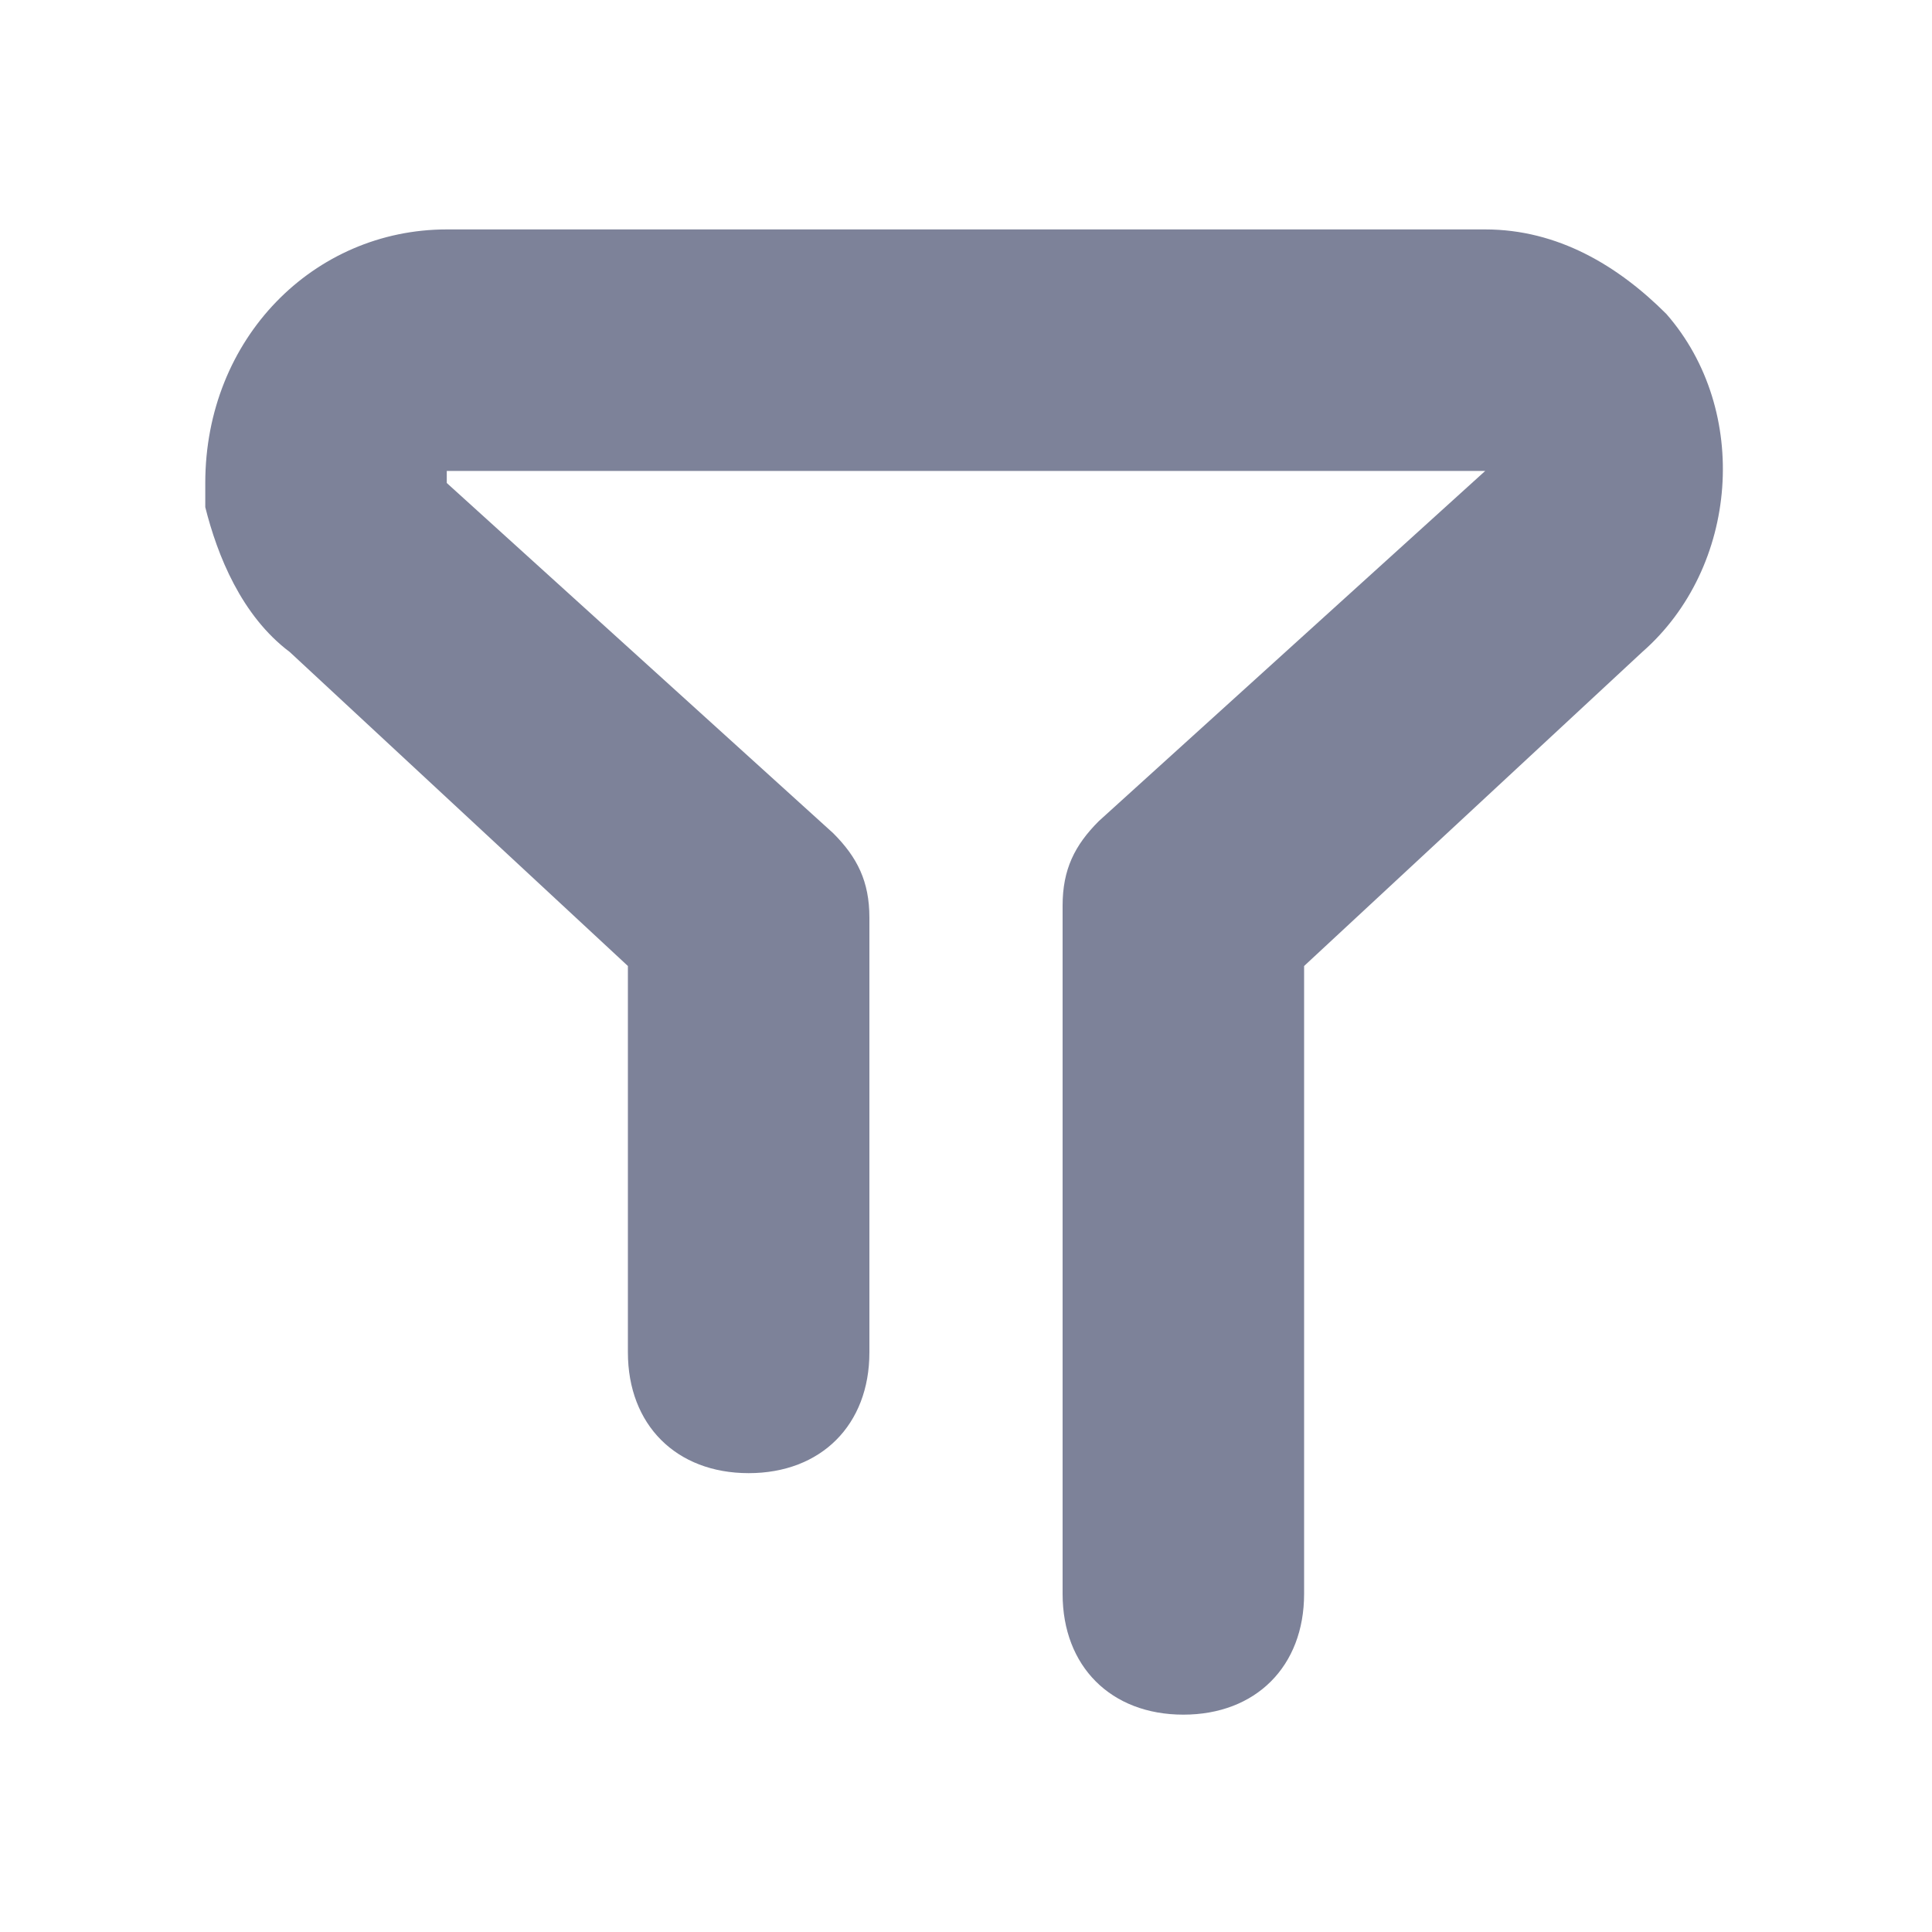 <svg xmlns="http://www.w3.org/2000/svg" xmlns:xlink="http://www.w3.org/1999/xlink" id="Layer_1" x="0" y="0" enable-background="new 0 0 16 16" version="1.1" viewBox="0 0 16 16" xml:space="preserve"><desc>Created with Sketch.</desc><path fill="#7D8299" d="M13.8,2.6c-0.4-0.4-0.9-0.7-1.5-0.7H3.7c-1.1,0-2,0.9-2,2.1l0,0.2C1.8,4.6,2,5.1,2.4,5.4L5.2,8l0,3.2	c0,0.6,0.4,1,1,1c0.6,0,1-0.4,1-1l0-3.6c0-0.3-0.1-0.5-0.3-0.7L3.7,4l0-0.1l8.6,0L9.1,6.8C8.9,7,8.8,7.2,8.8,7.5l0,5.7	c0,0.6,0.4,1,1,1c0.6,0,1-0.4,1-1l0-5.2l2.8-2.6C14.4,4.7,14.5,3.4,13.8,2.6z"/></svg>